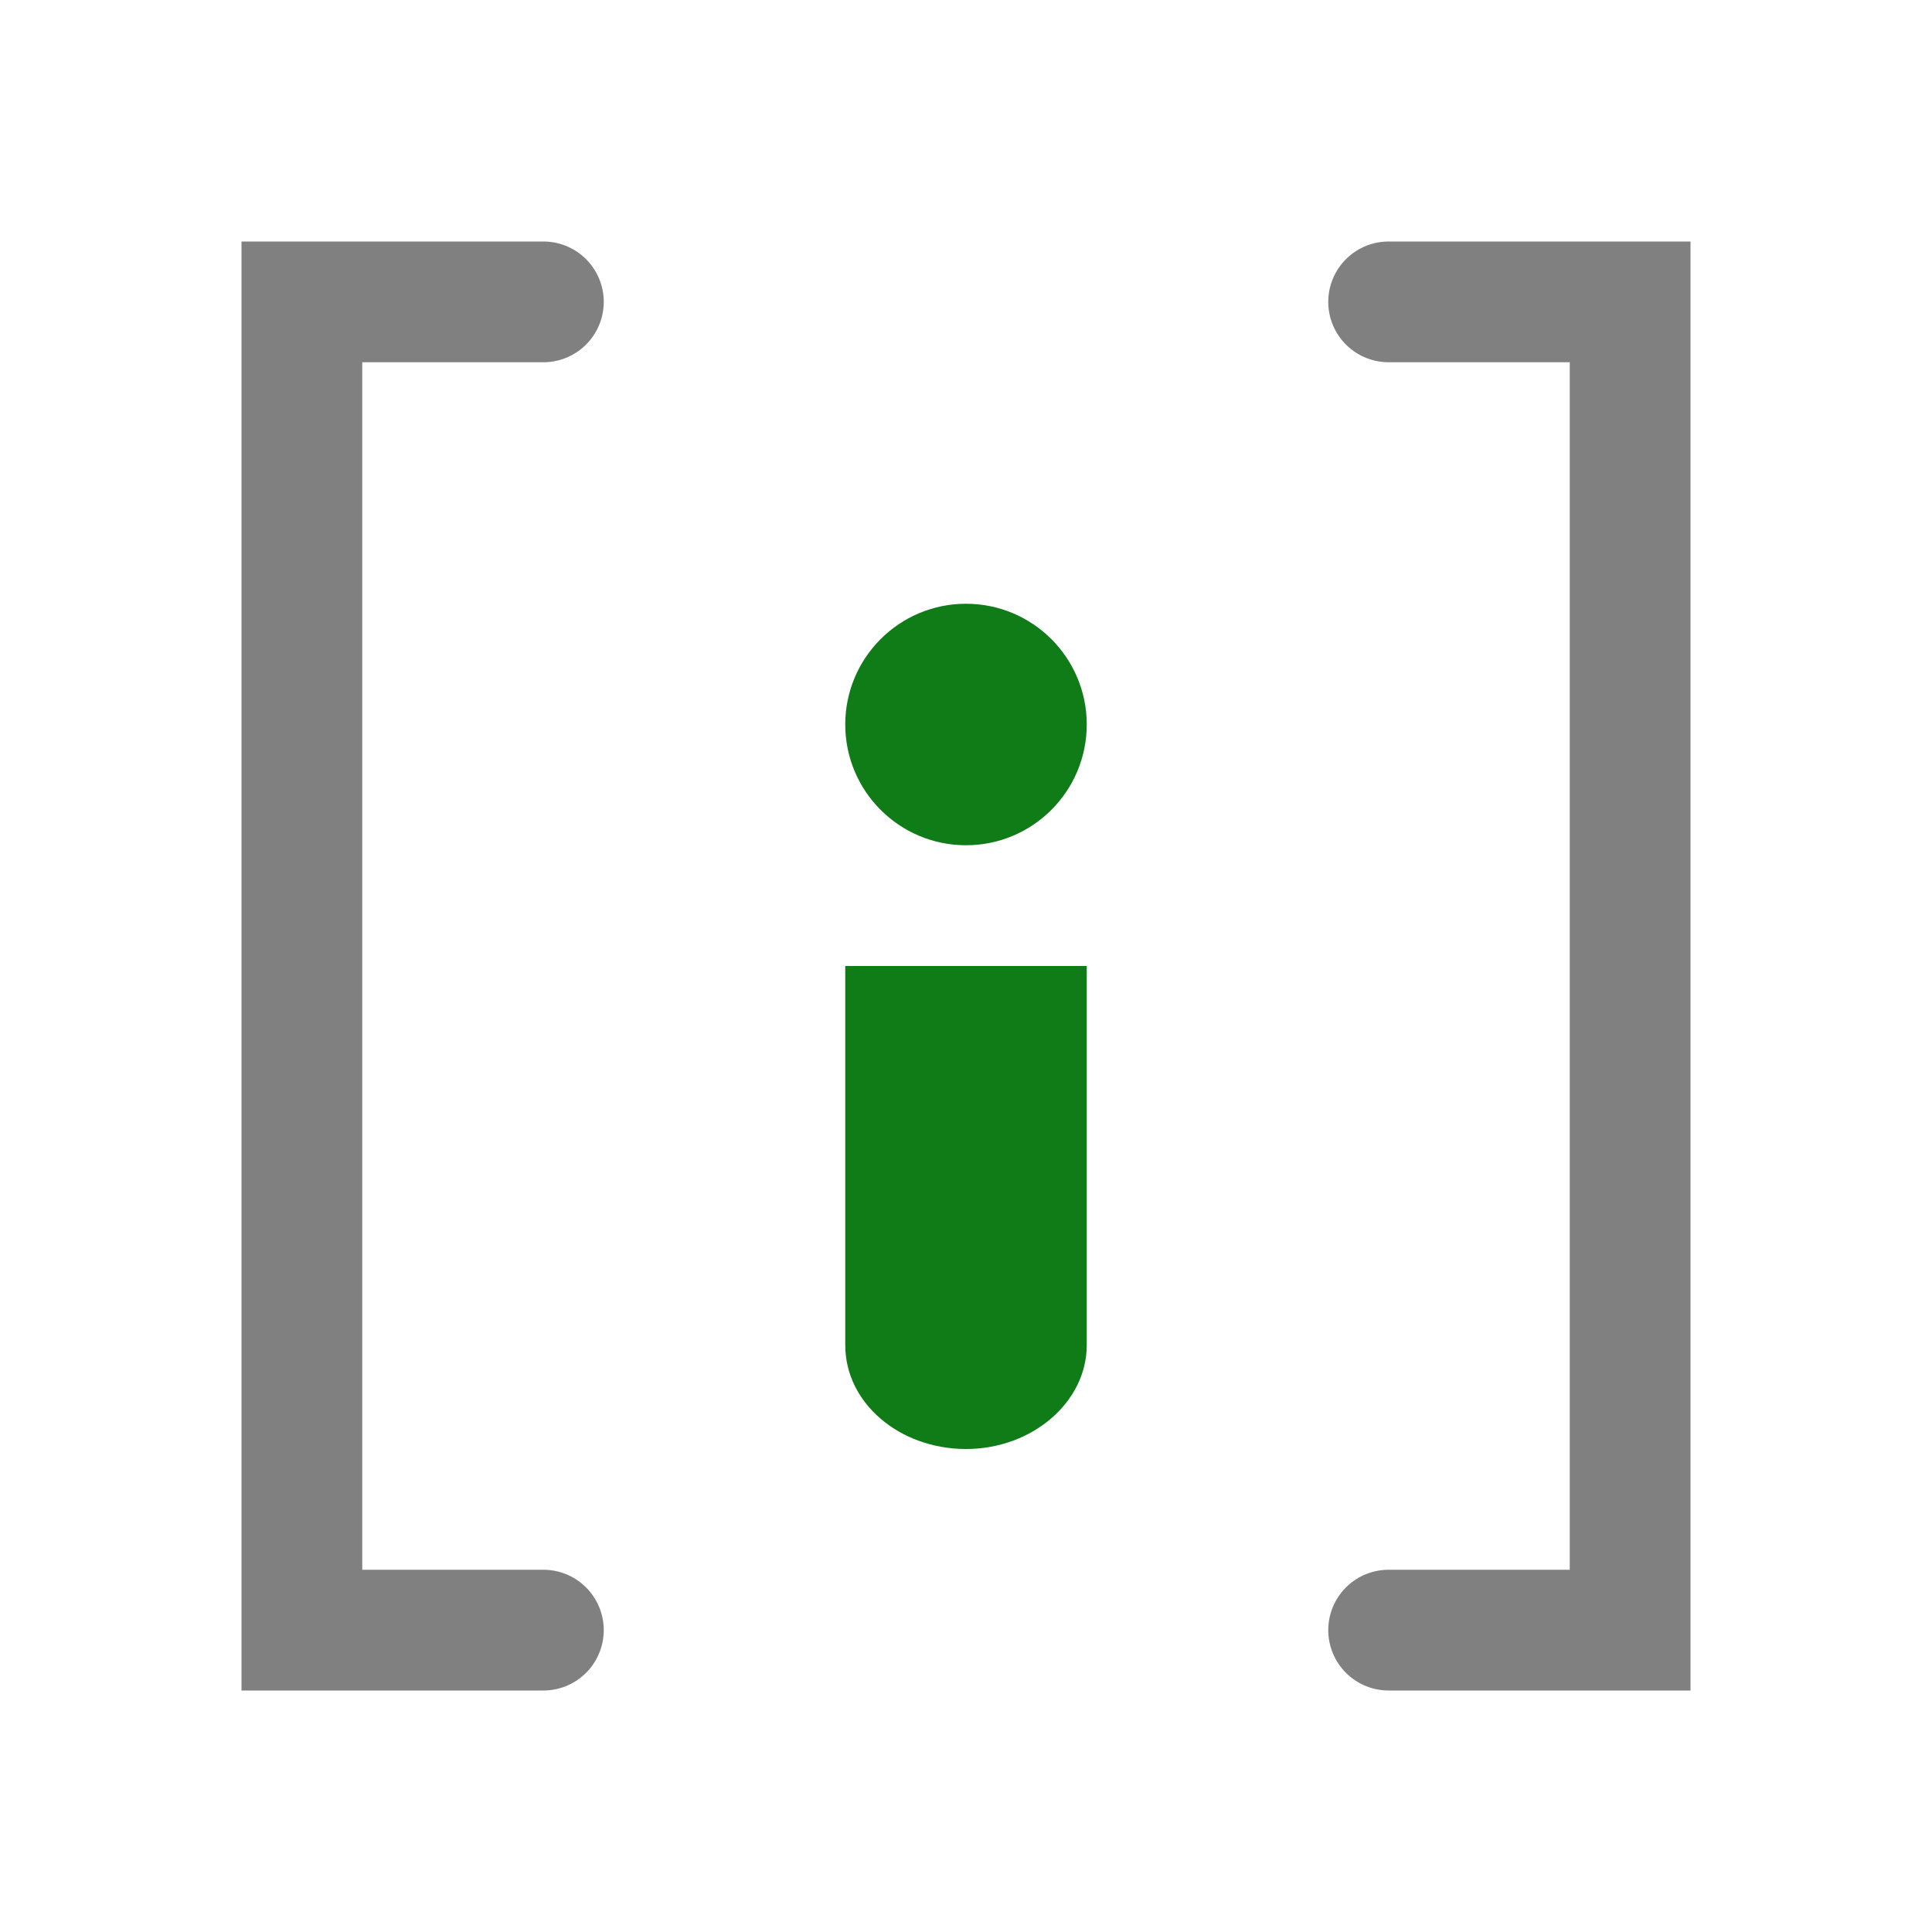 <?xml version="1.0" encoding="UTF-8"?><svg id="a" xmlns="http://www.w3.org/2000/svg" viewBox="0 0 16 16"><path d="m9,8v3.14c0,.47-.45.86-1,.86h0c-.55,0-1-.38-1-.86v-3.14h2Z" style="fill:#107C18;"/><circle cx="8" cy="6" r="1" style="fill:#107C18;"/><polyline points="4.5 2.5 2.5 2.5 2.5 13.5 4.5 13.5" style="fill:none; stroke:#808080; stroke-linecap:round; stroke-miterlimit:10;"/><polyline points="11.5 13.5 13.5 13.5 13.5 2.5 11.5 2.5" style="fill:none; stroke:#808080; stroke-linecap:round; stroke-miterlimit:10;"/></svg>